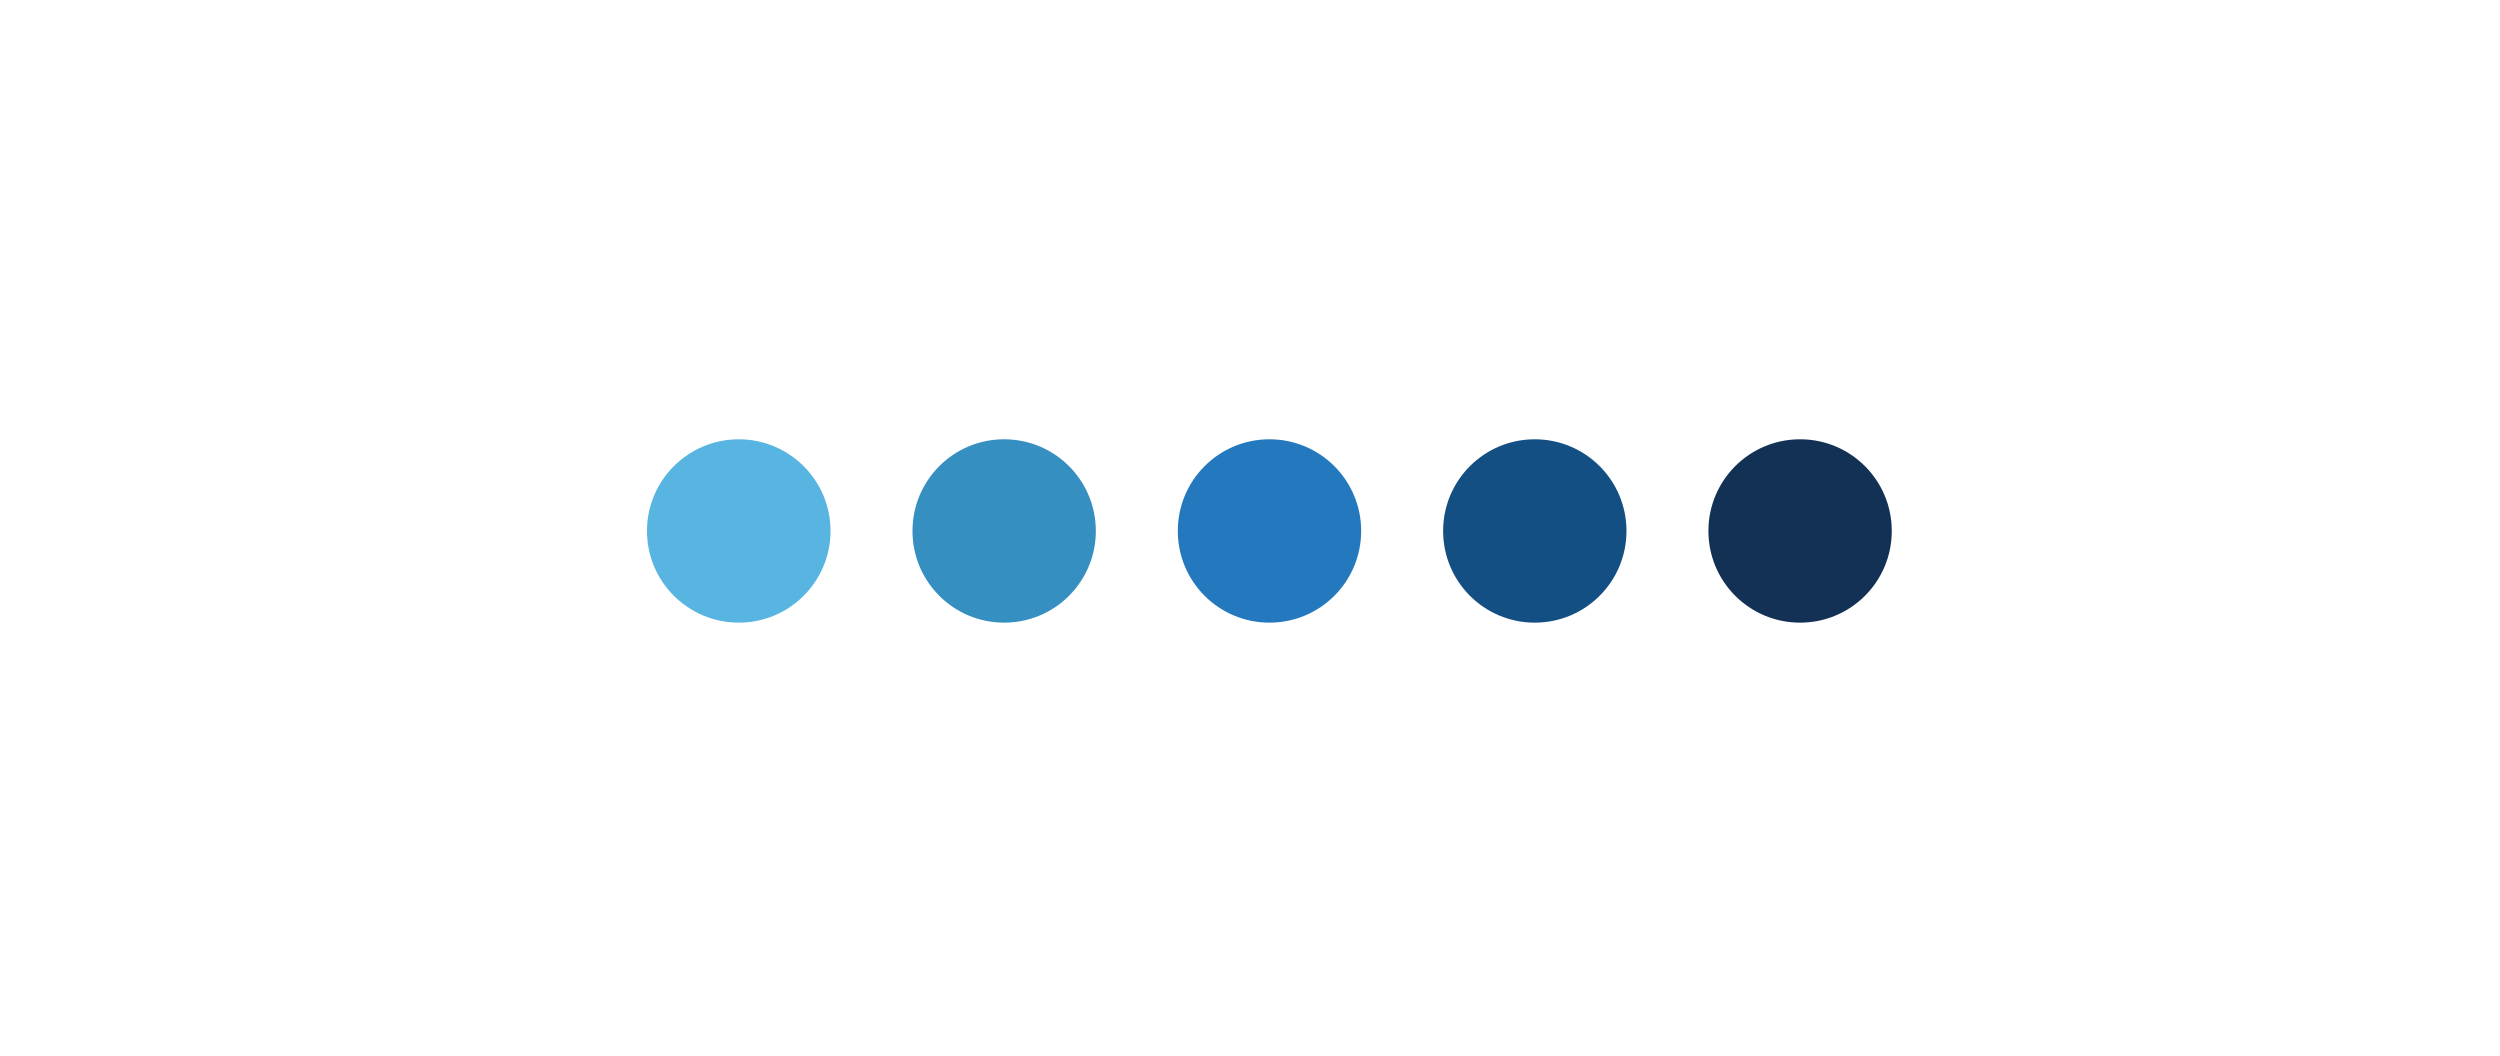 <?xml version="1.0" encoding="utf-8"?>
<!-- Generator: Adobe Illustrator 16.0.0, SVG Export Plug-In . SVG Version: 6.00 Build 0)  -->
<!DOCTYPE svg PUBLIC "-//W3C//DTD SVG 1.1//EN" "http://www.w3.org/Graphics/SVG/1.1/DTD/svg11.dtd">
<svg version="1.1" id="Layer_1" xmlns="http://www.w3.org/2000/svg" xmlns:xlink="http://www.w3.org/1999/xlink" x="0px" y="0px"
	 width="213px" height="90px" viewBox="0.454 0 213 90" enable-background="new 0.454 0 213 90" xml:space="preserve">
<g>
	<path fill="#123154" d="M161.633,45.239c0,4.317-3.491,7.811-7.811,7.811c-4.318,0-7.811-3.491-7.811-7.811
		s3.492-7.812,7.811-7.812C158.142,37.428,161.633,40.921,161.633,45.239z"/>
	<path fill="#144F84" d="M139.03,45.239c0,4.317-3.492,7.811-7.811,7.811c-4.319,0-7.811-3.491-7.811-7.811s3.49-7.812,7.811-7.812
		C135.538,37.429,139.03,40.921,139.03,45.239z"/>
	<path fill="#2479BE" d="M116.426,45.239c0,4.317-3.493,7.811-7.811,7.811c-4.321,0-7.812-3.491-7.812-7.811s3.49-7.812,7.812-7.812
		C112.933,37.429,116.426,40.921,116.426,45.239z"/>
	<path fill="#358FC1" d="M93.819,45.239c0,4.317-3.49,7.811-7.811,7.811c-4.317,0-7.81-3.491-7.81-7.811s3.492-7.812,7.81-7.812
		C90.329,37.429,93.819,40.921,93.819,45.239z"/>
	<path fill="#58B4E1" d="M71.216,45.239c0,4.317-3.511,7.811-7.811,7.811c-4.318,0-7.828-3.491-7.828-7.811s3.51-7.812,7.828-7.812
		C67.705,37.429,71.216,40.921,71.216,45.239z"/>
</g>
</svg>
